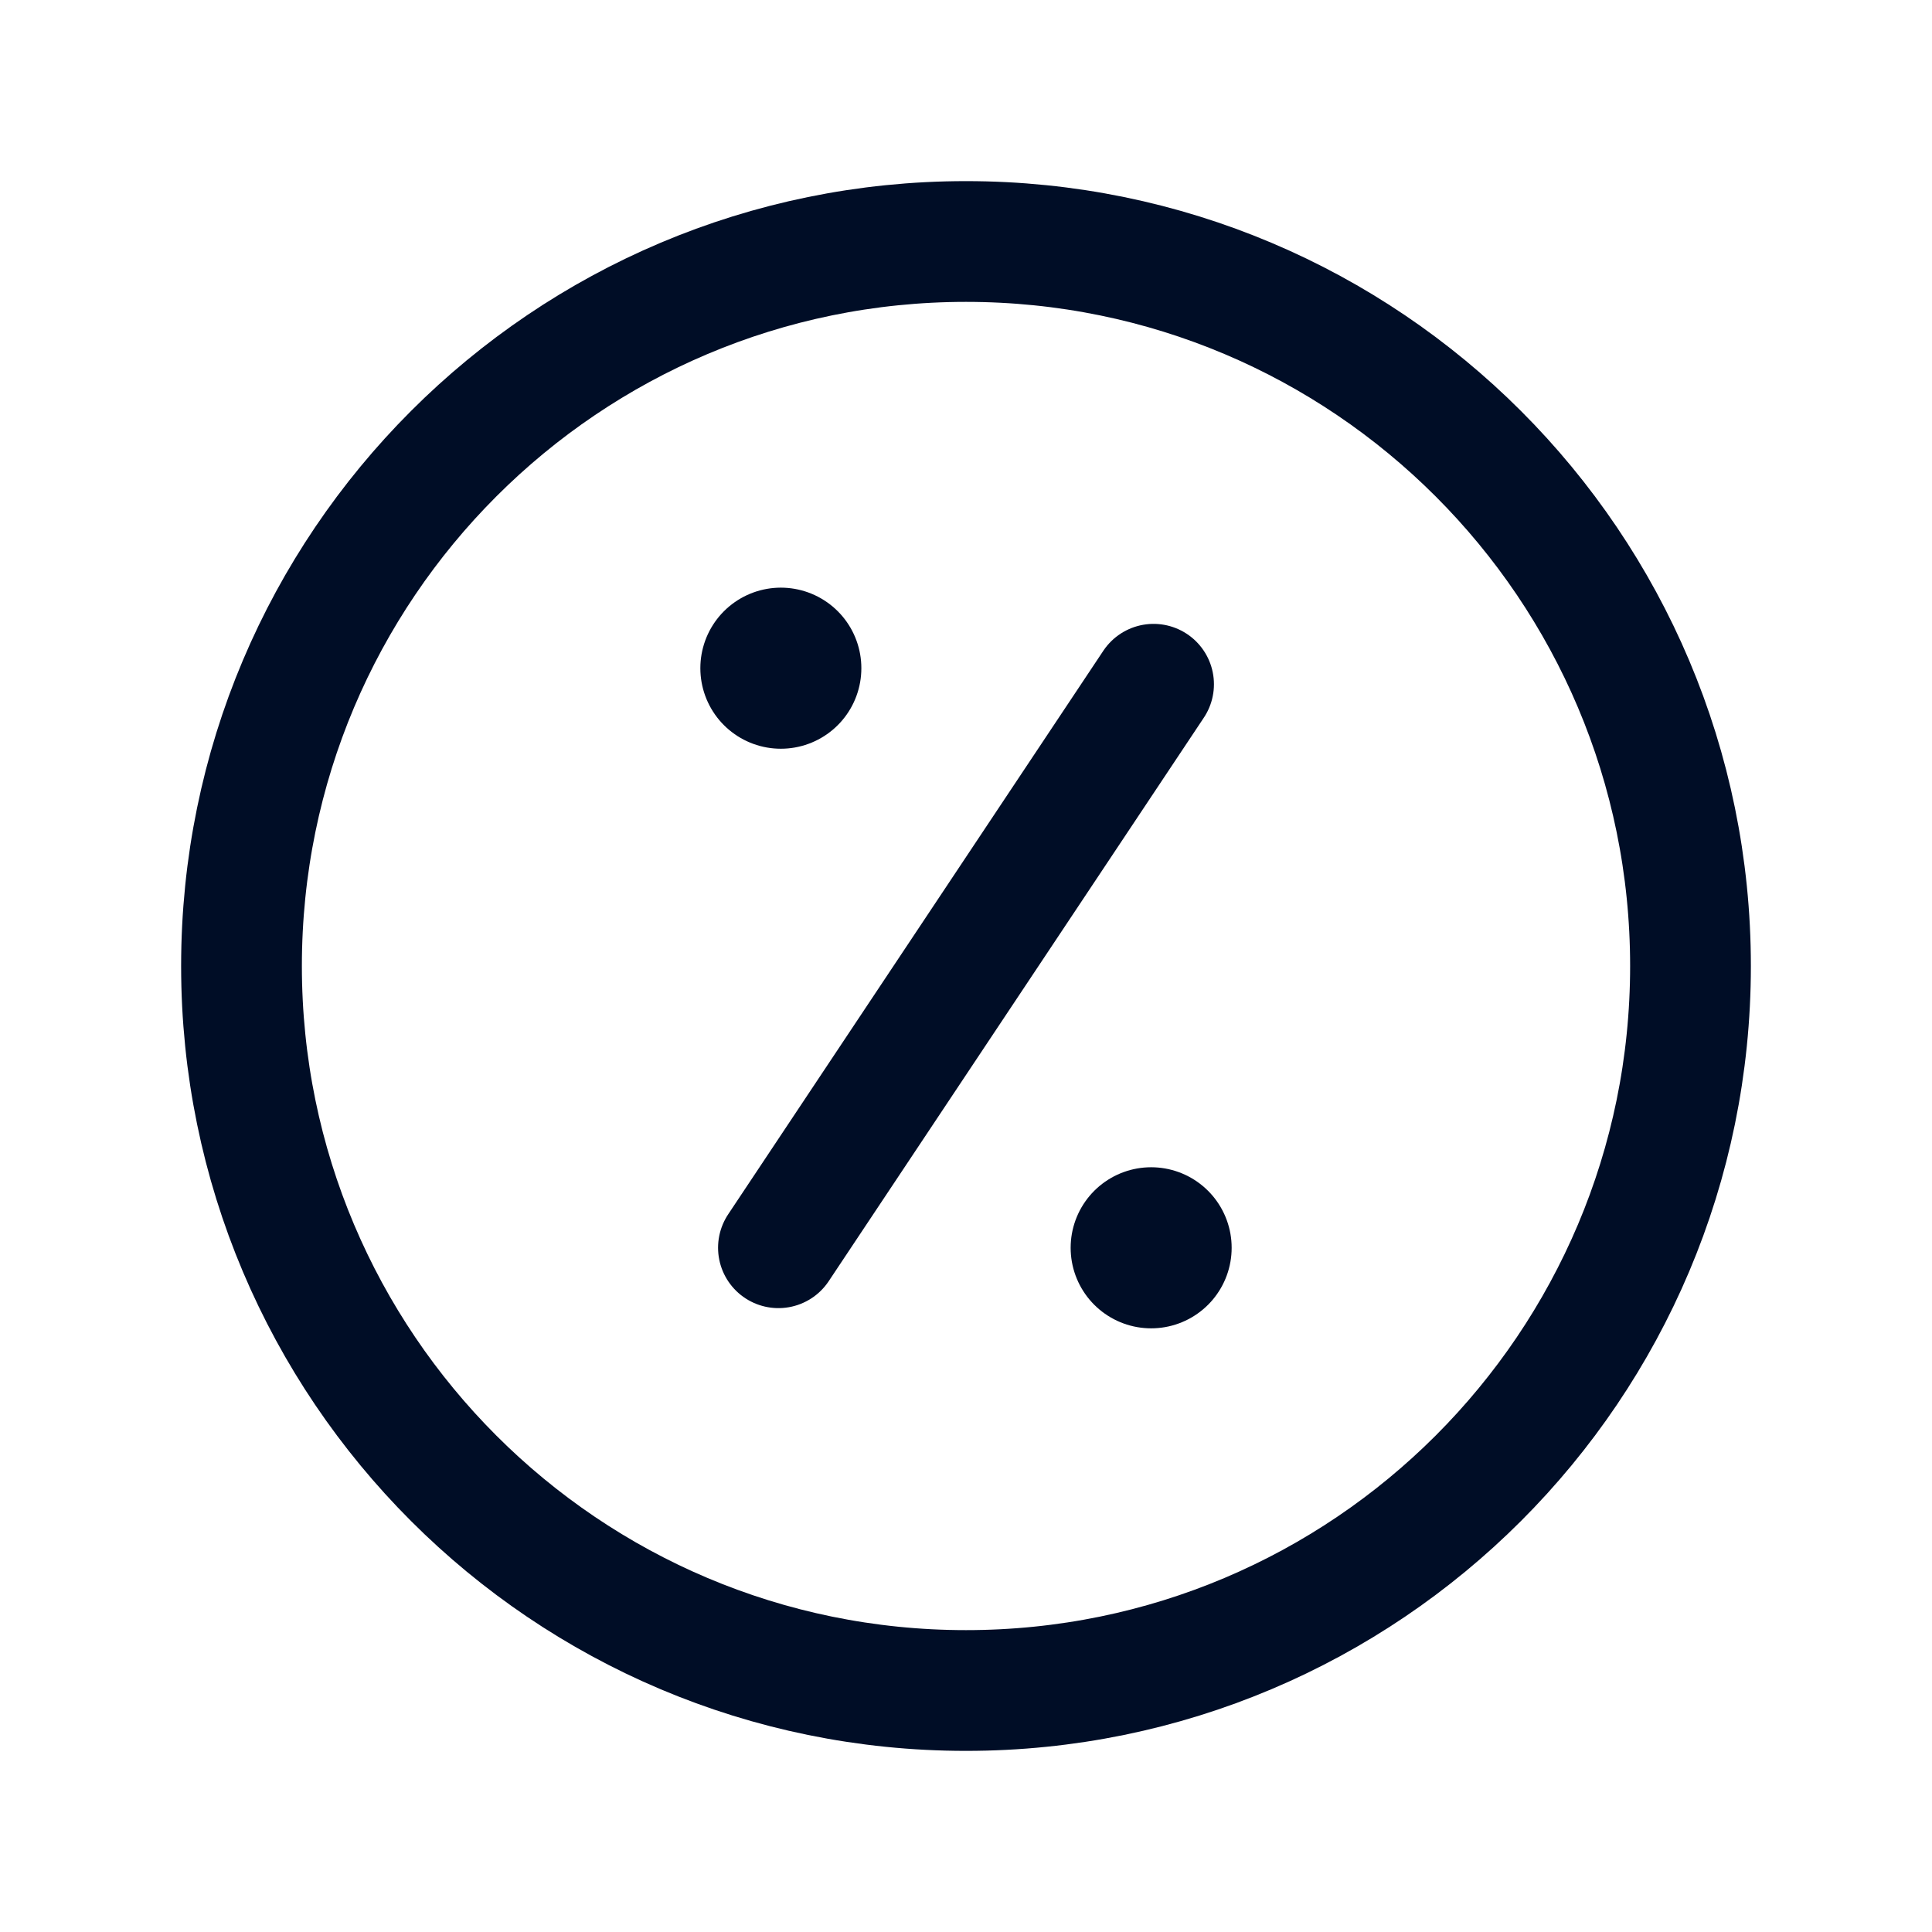 <svg
  width="24"
  height="24"
  viewBox="0 0 24 24"
  fill="none"
  xmlns="http://www.w3.org/2000/svg"
>
  <g clip-path="url(#clip0_514_677)">
    <path
      d="M12 21C16.971 21 21 16.971 21 12C21 7.029 16.971 3 12 3C7.029 3 3 7.029 3 12C3 16.971 7.029 21 12 21Z"
      stroke="#000D26"
      stroke-width="1.5"
      stroke-linecap="round"
      stroke-linejoin="round"
    />
    <path
      d="M14.33 8.5L9.67 15.5"
      stroke="#000D26"
      stroke-width="1.5"
      stroke-linecap="round"
      stroke-linejoin="round"
    />
    <path
      d="M14.3 15.5V15.501"
      stroke="#000D26"
      stroke-width="2"
      stroke-linecap="round"
      stroke-linejoin="round"
    />
    <path
      d="M9.7 8.3V8.301"
      stroke="#000D26"
      stroke-width="2"
      stroke-linecap="round"
      stroke-linejoin="round"
    />
  </g>
  <defs>
    <clipPath id="clip0_514_677">
      <rect width="24" height="24" fill="white" />
    </clipPath>
  </defs>
</svg>
